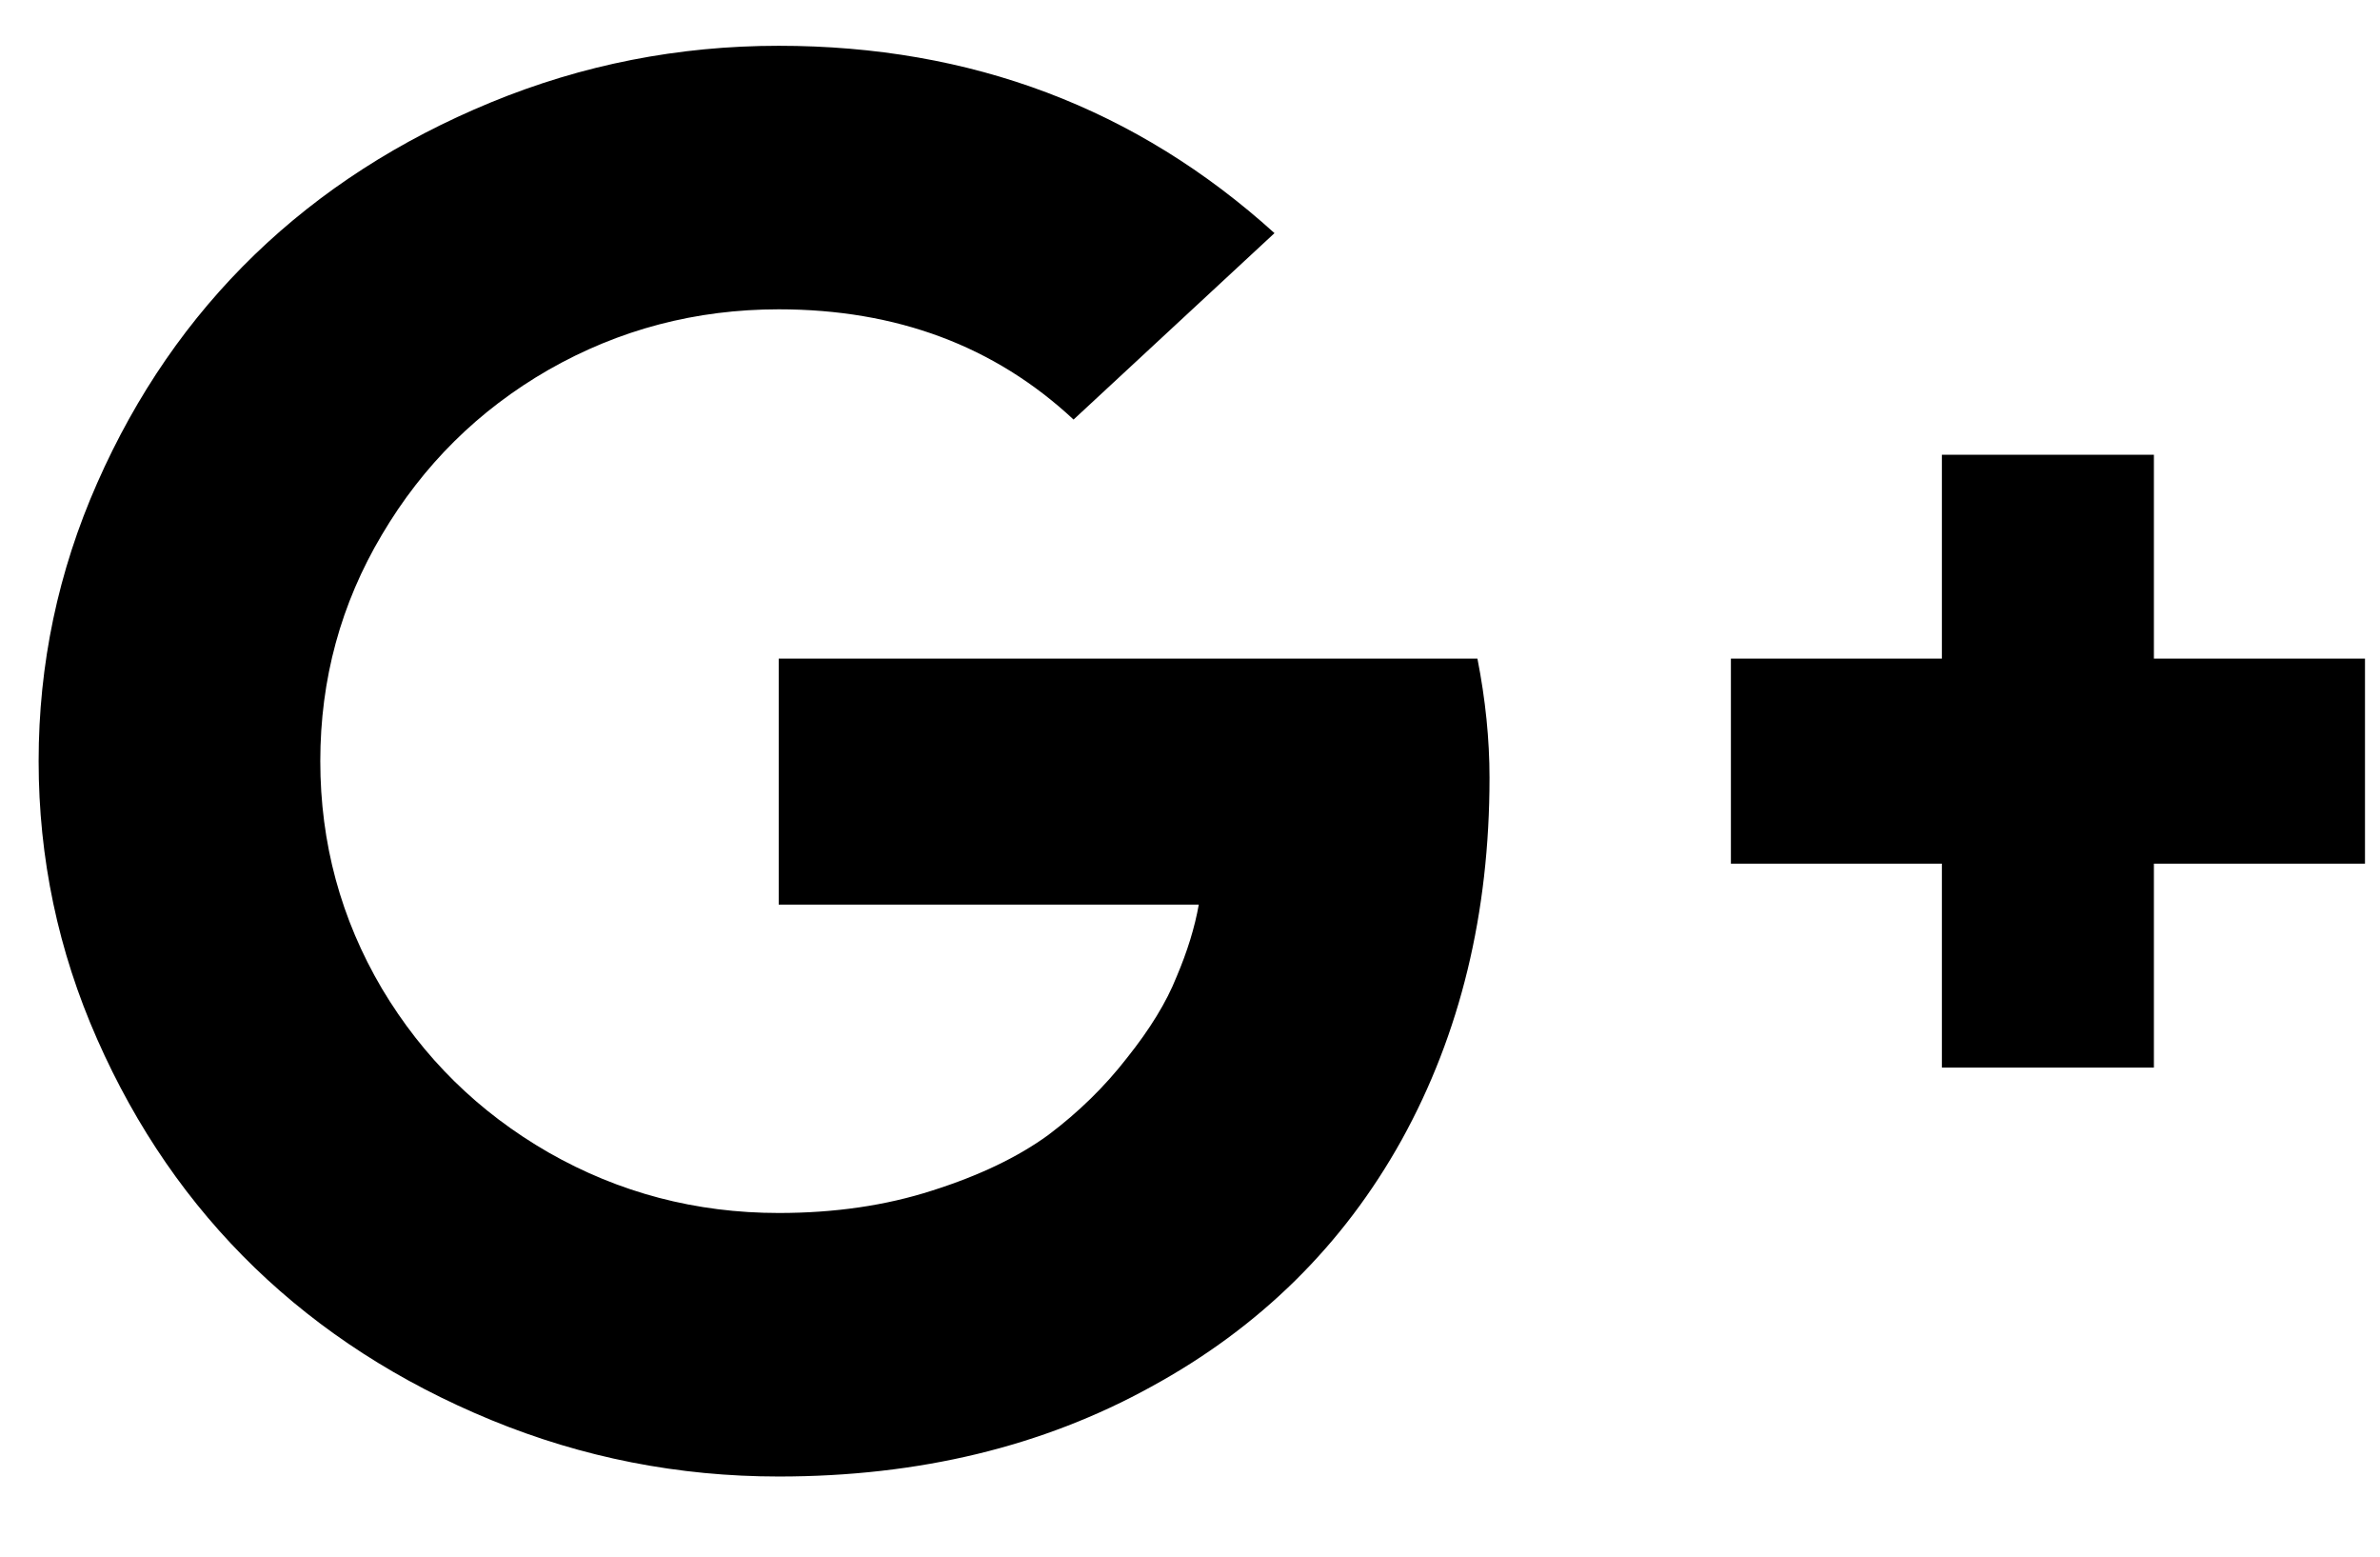 <svg width="26" height="17" viewBox="0 0 26 17" fill="none" xmlns="http://www.w3.org/2000/svg">
<path d="M16.272 8.494C16.272 9.972 15.953 11.29 15.313 12.448C14.673 13.599 13.761 14.498 12.577 15.144C11.393 15.798 10.037 16.125 8.507 16.125C7.411 16.125 6.364 15.919 5.363 15.507C4.363 15.095 3.503 14.54 2.782 13.844C2.062 13.148 1.488 12.316 1.062 11.35C0.635 10.384 0.422 9.371 0.422 8.312C0.422 7.254 0.635 6.241 1.062 5.275C1.488 4.309 2.062 3.477 2.782 2.781C3.503 2.085 4.363 1.53 5.363 1.118C6.364 0.706 7.411 0.5 8.507 0.5C10.61 0.5 12.415 1.182 13.923 2.546L11.728 4.582C10.867 3.779 9.794 3.378 8.507 3.378C7.603 3.378 6.764 3.598 5.992 4.039C5.227 4.479 4.621 5.08 4.172 5.84C3.724 6.593 3.499 7.417 3.499 8.312C3.499 9.208 3.724 10.036 4.172 10.796C4.621 11.549 5.227 12.146 5.992 12.586C6.764 13.027 7.603 13.247 8.507 13.247C9.117 13.247 9.676 13.166 10.184 13.002C10.698 12.839 11.121 12.636 11.452 12.395C11.783 12.146 12.07 11.865 12.312 11.553C12.562 11.24 12.743 10.945 12.853 10.668C12.971 10.391 13.052 10.128 13.096 9.879H8.507V7.193H16.14C16.228 7.641 16.272 8.074 16.272 8.494ZM25.836 7.193V9.432H23.53V11.659H21.214V9.432H18.909V7.193H21.214V4.966H23.53V7.193H25.836Z" fill="currentColor"/>
</svg>
